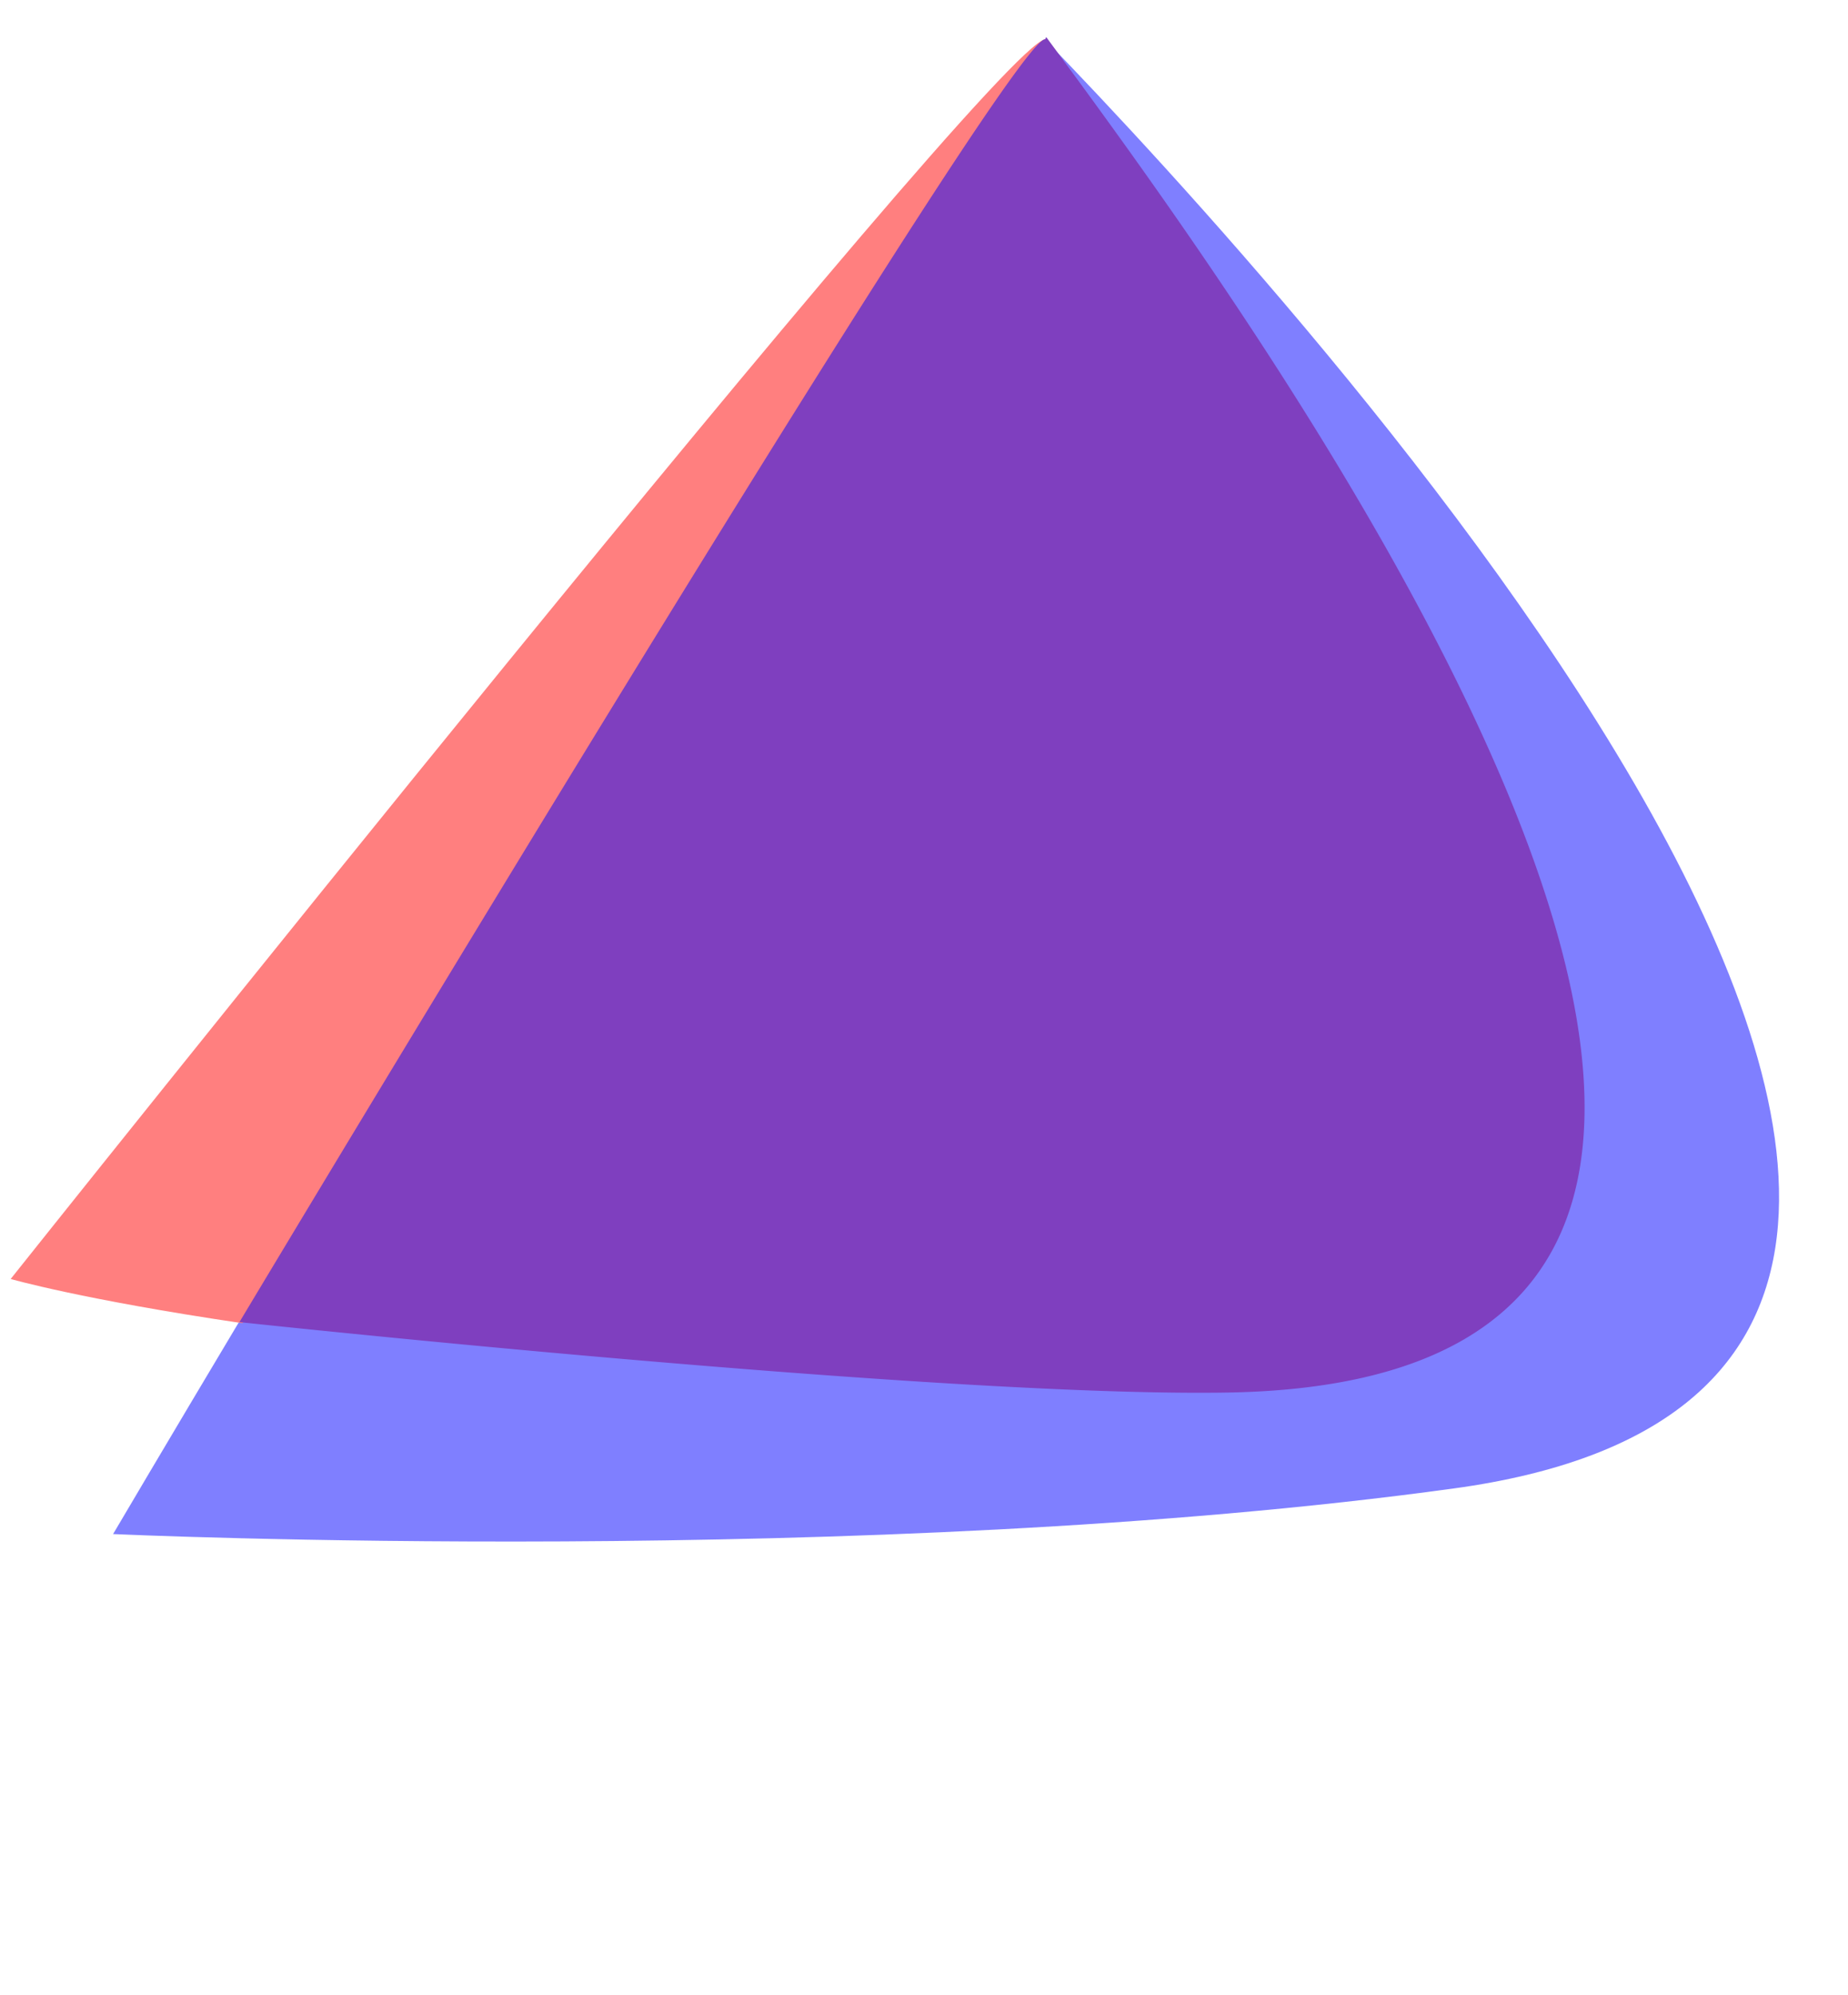 <svg xmlns="http://www.w3.org/2000/svg" width="50.4mm" height="54.4mm" viewBox="0 0 50.4 54.4"><path fill="#7f7fff" d="M28.508 1.07c4.386 6.319 22.843 30.763 10.27 35.857-5.874 2.753-32.633-1.616-32.249-.902-1.92 3.213-3.445 5.8-3.445 5.8s20.635.947 36.567-1.244c22.747-3.116-4.683-32.82-11.133-39.483z"/><path fill="#ff7f7f" d="M28.508 1.07C27.05 1.274.291 34.87.291 34.87s1.929.558 6.315 1.205C8.026 34.948 28.009.609 28.585 1.099c-.01-.014-.027-.019-.05-.016z"/><path fill="#7f3fbf" d="M28.508 1.07C27.587.917 6.53 36.046 6.53 36.046s19.1 2.057 26.97 1.92c22.171-.382.169-29.98-4.952-36.936a.042.042 0 00-.024-.012z"/></svg>